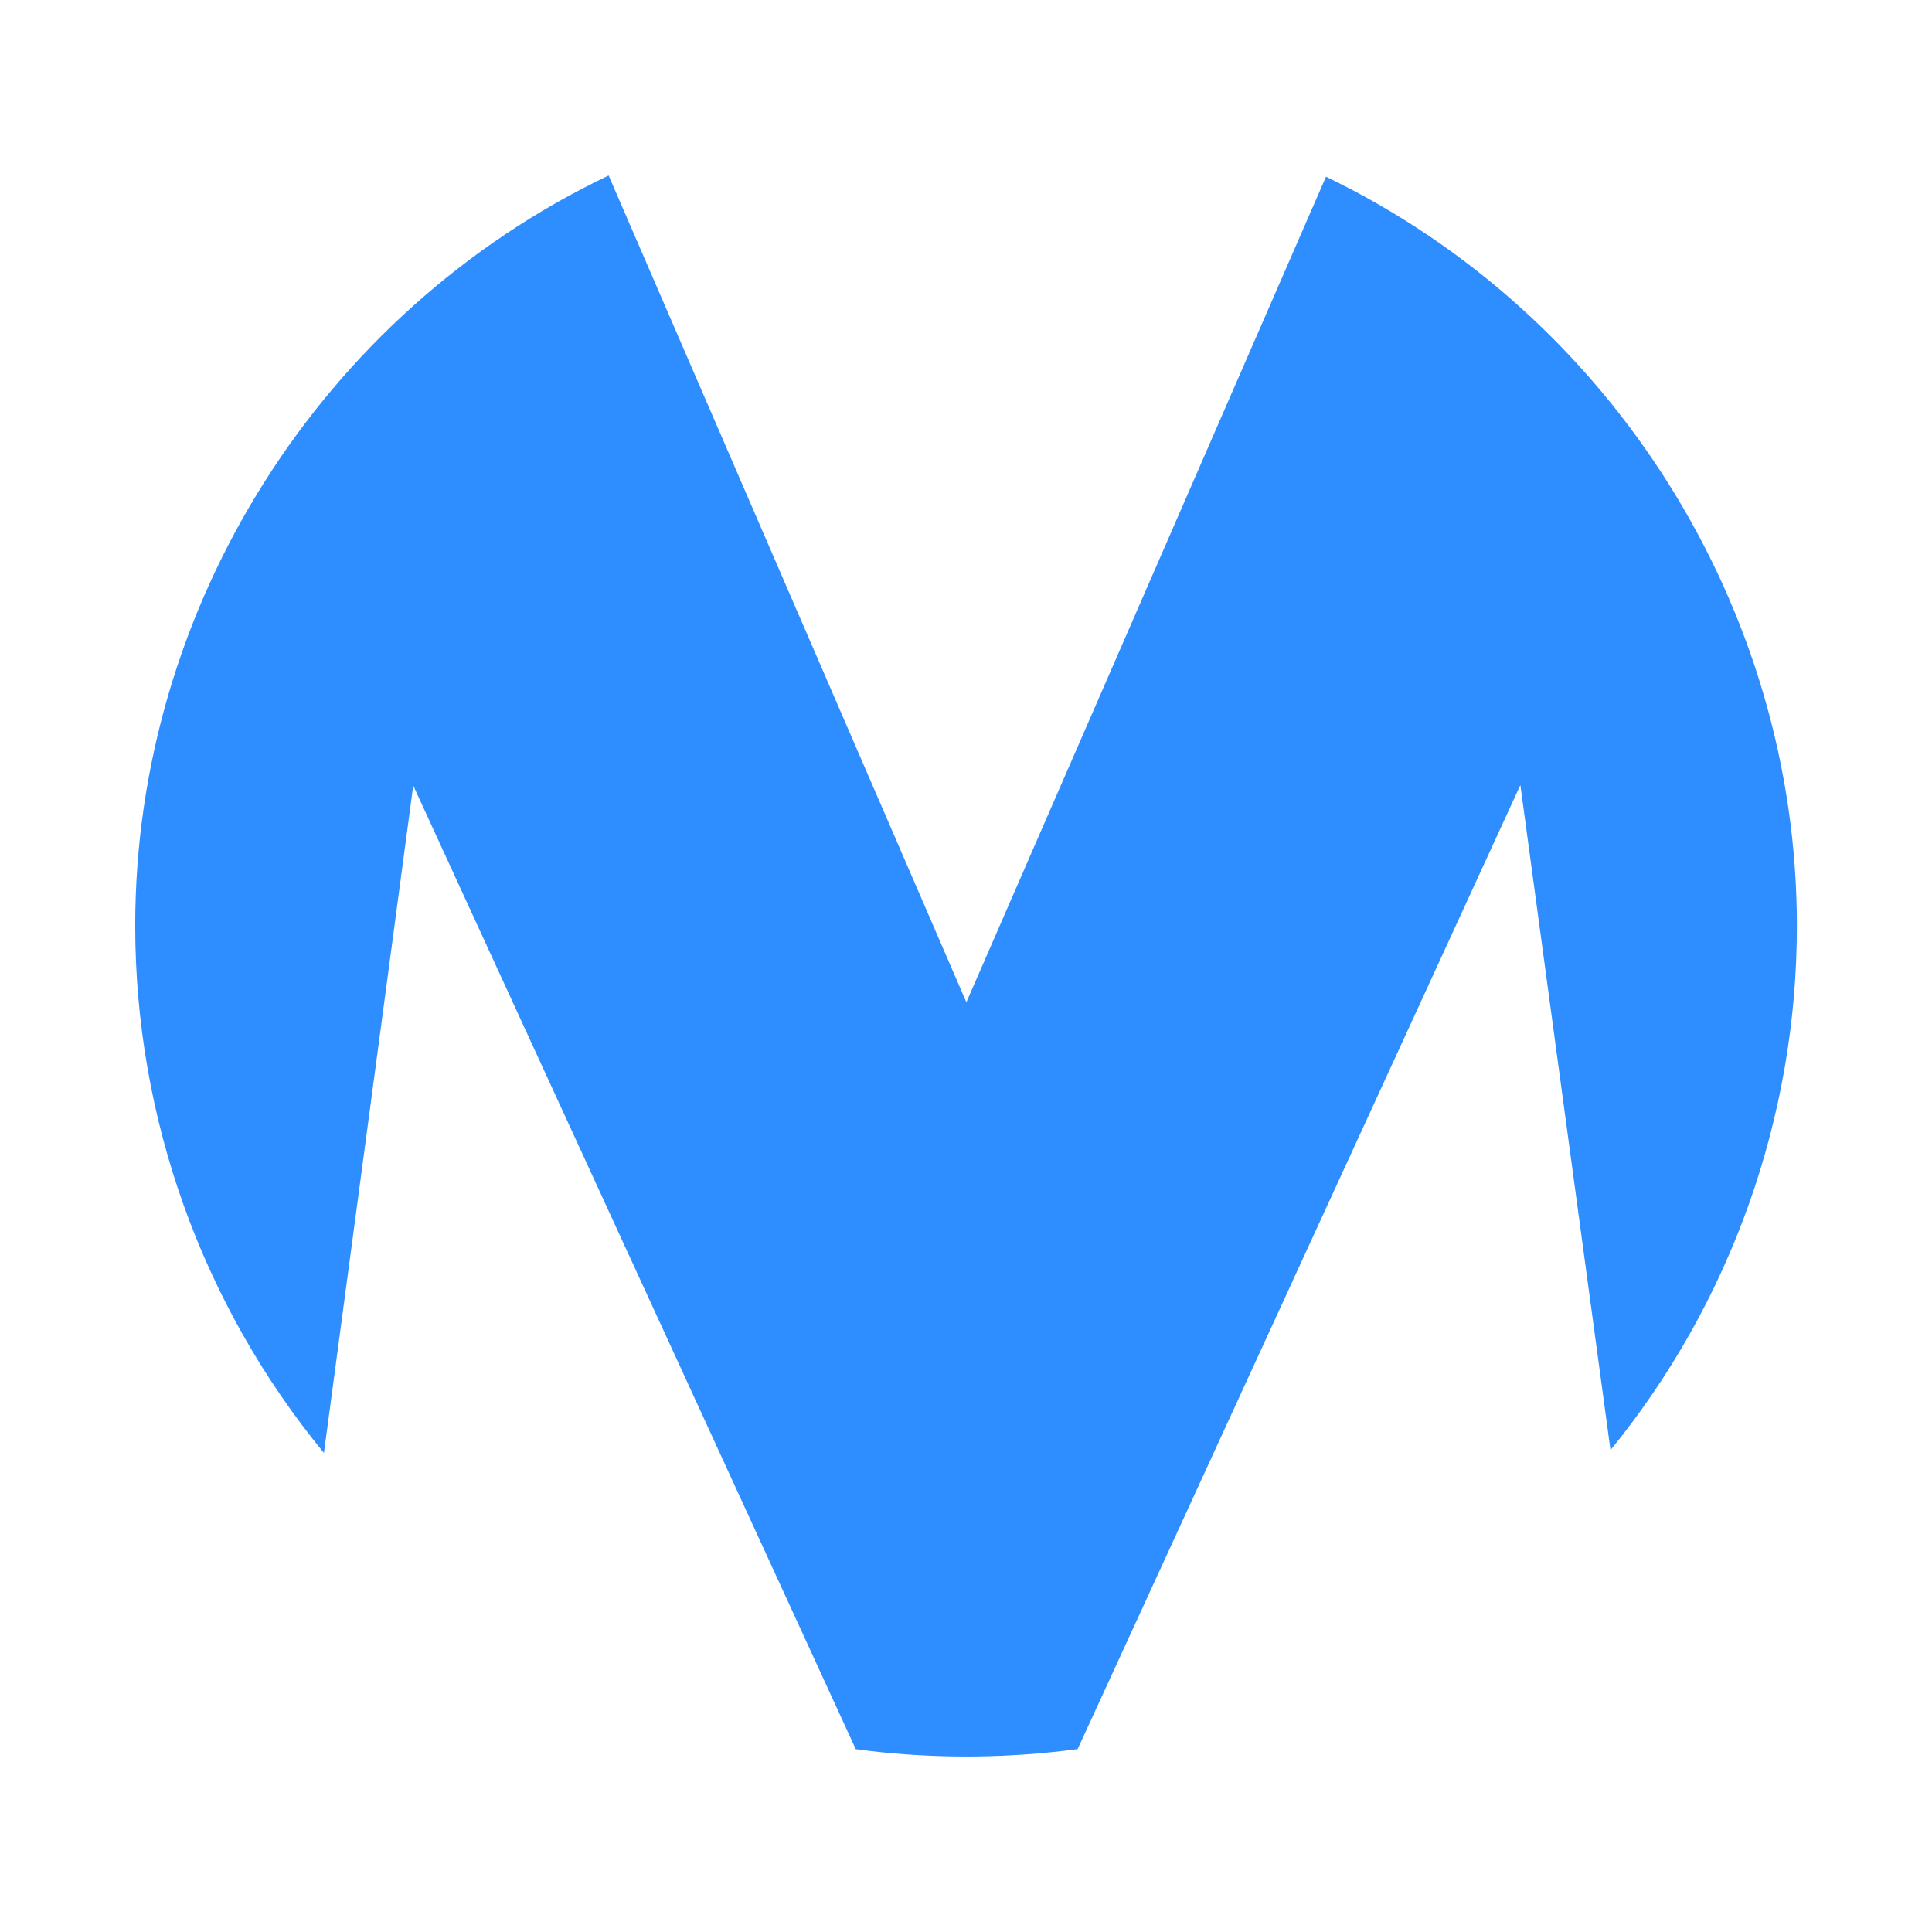 <?xml version="1.0" encoding="utf-8"?>
<!-- Generator: Adobe Illustrator 28.0.0, SVG Export Plug-In . SVG Version: 6.00 Build 0)  -->
<svg version="1.1" id="Camada_1" xmlns="http://www.w3.org/2000/svg" xmlns:xlink="http://www.w3.org/1999/xlink" x="0px" y="0px"
	 viewBox="0 0 2057.6 2057.6" style="enable-background:new 0 0 2057.6 2057.6;" xml:space="preserve">
<style type="text/css">
	.st0{fill:#2E8DFF;}
</style>
<path class="st0" d="M1913.7,986c0,203.7-70.3,401.1-198.5,558.4l-96-708.3l-51.7,112.6l0,0L1360.7,1399l-213,463.8
	c-4.8,0.6-9.5,1.3-14.2,1.8c-68.7,8.1-139.4,8.2-207.9,0.1c-4.8-0.6-9.4-1.2-14.2-1.8l-213.3-464.6L491.8,949.2l-51.7-112.6
	L345,1547.4c-129.7-157.9-201-356.5-201-561.5c0-339.3,197.9-652.9,504.2-799l381,880.5l383-879.2
	C1716.9,335.1,1913.7,648.1,1913.7,986z"/>
</svg>
